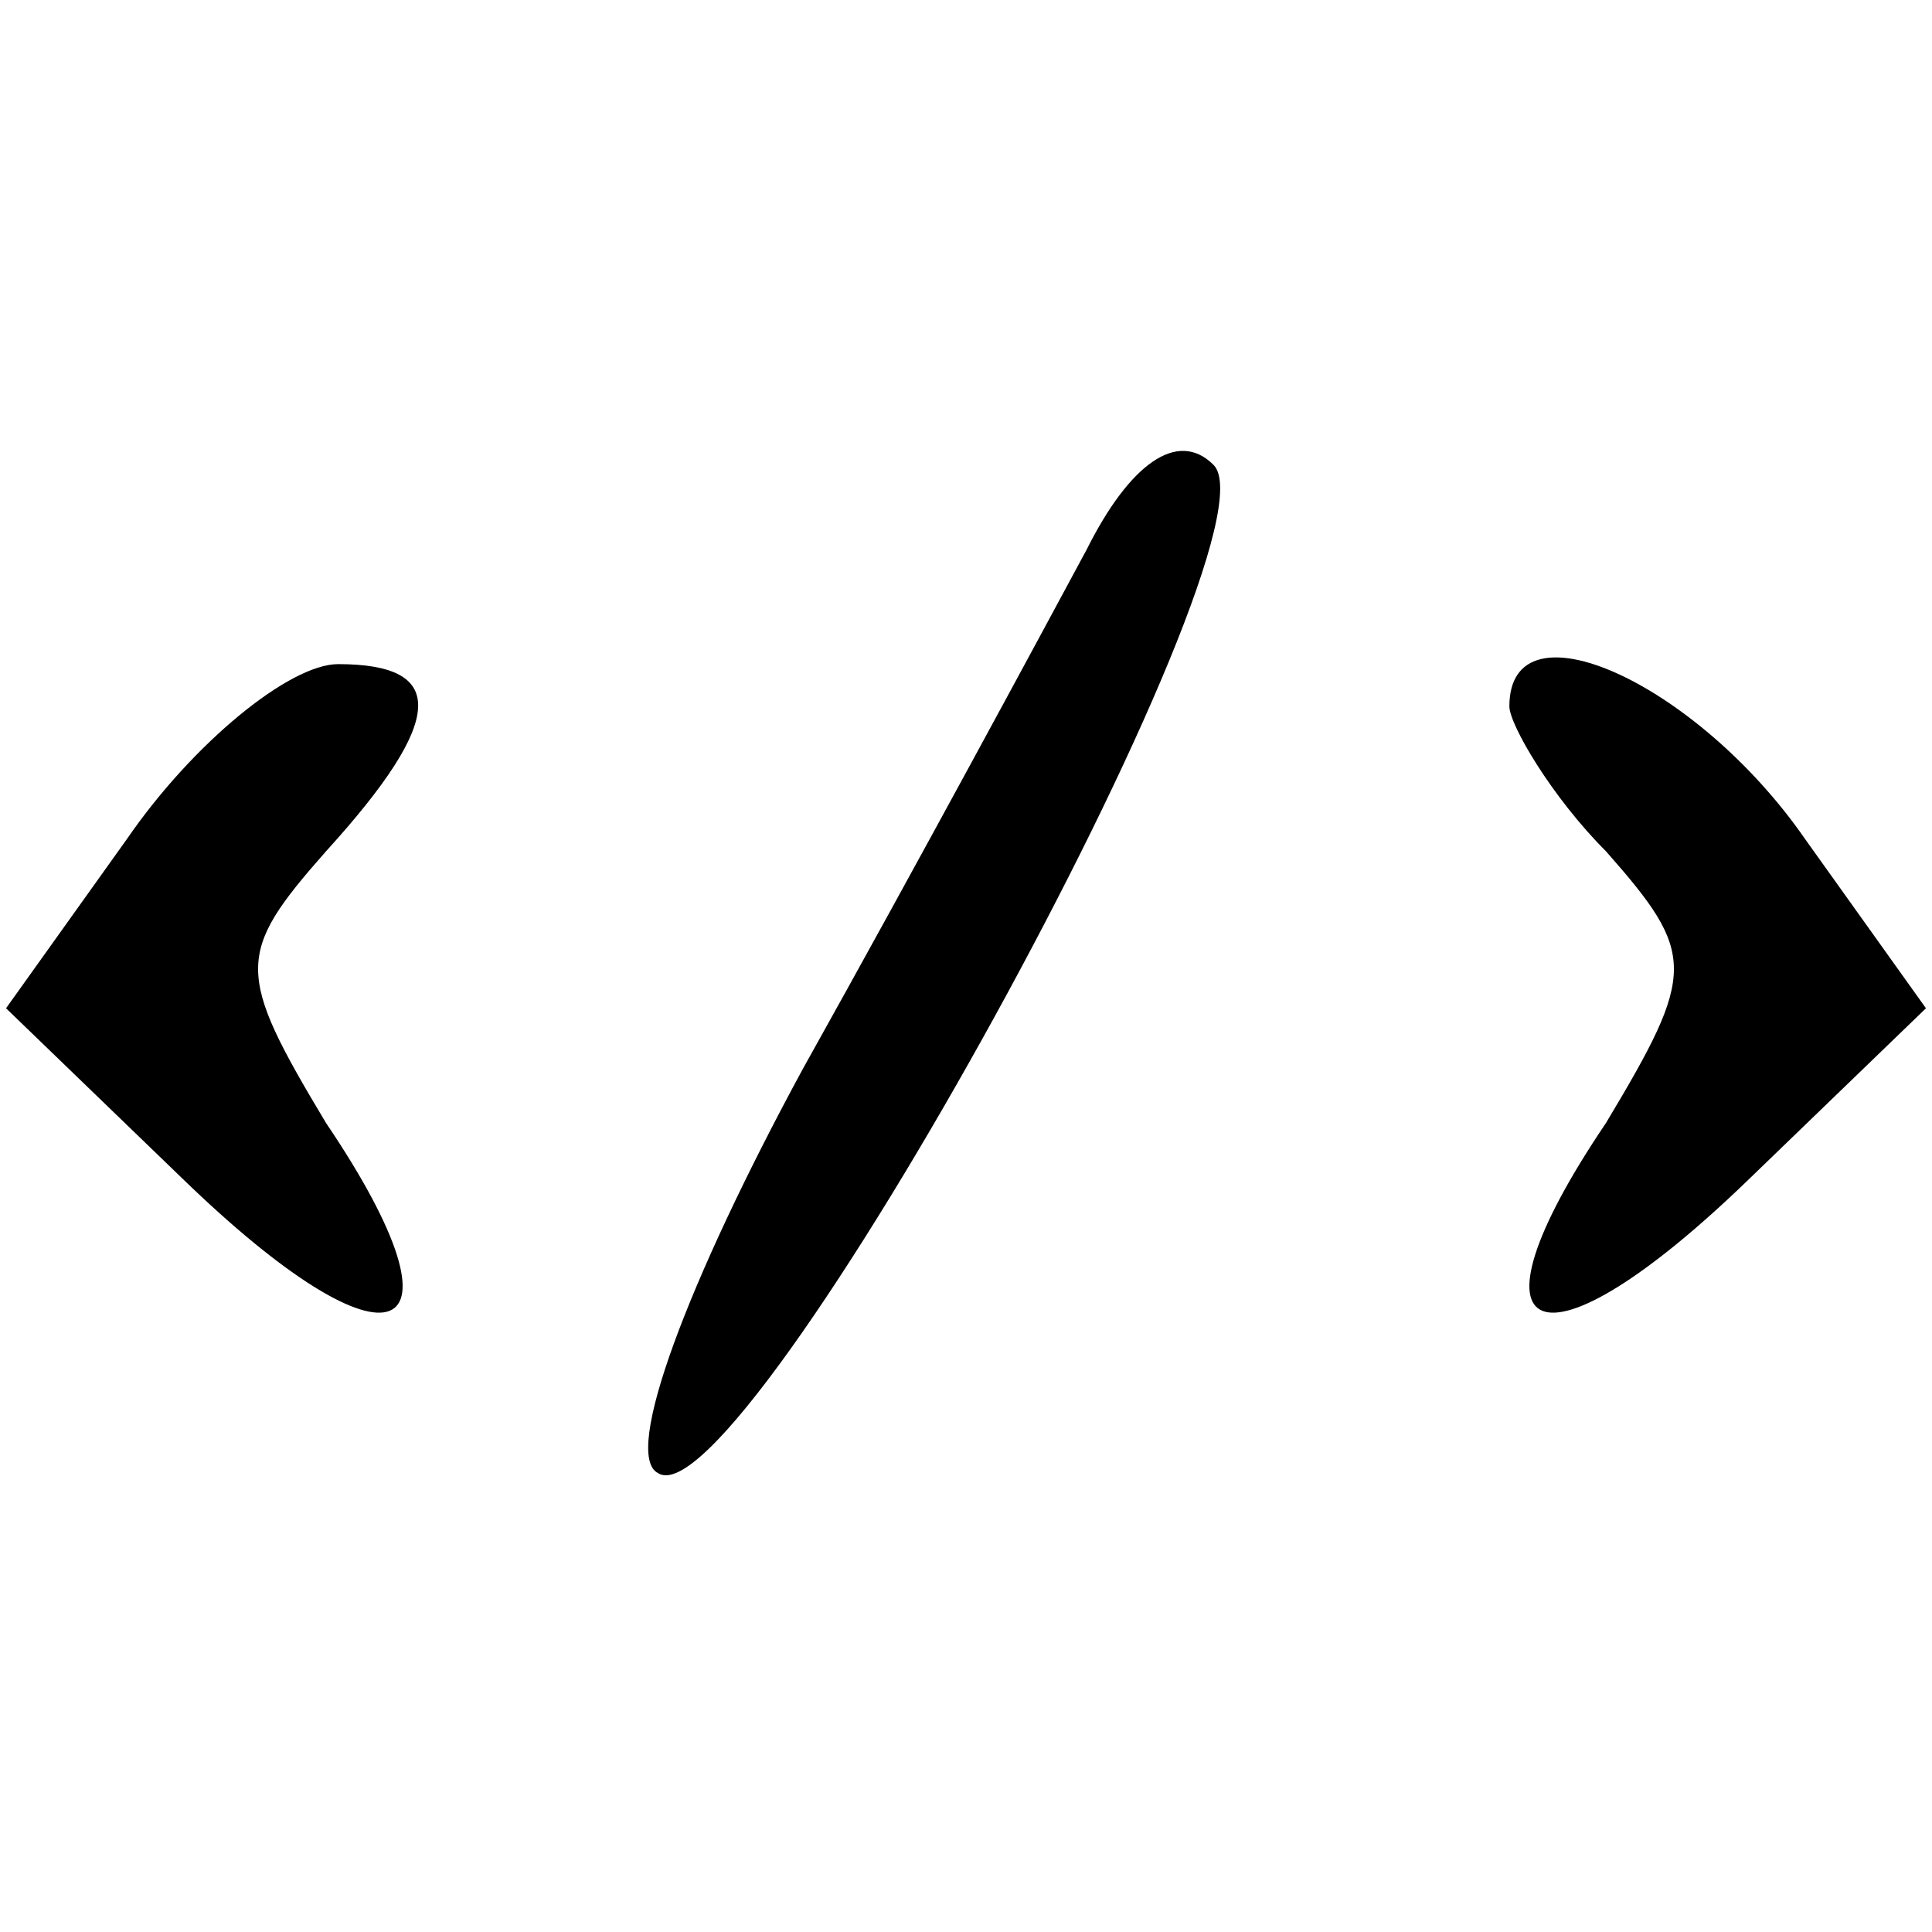 <?xml version="1.0" standalone="no"?>
<!DOCTYPE svg PUBLIC "-//W3C//DTD SVG 20010904//EN"
 "http://www.w3.org/TR/2001/REC-SVG-20010904/DTD/svg10.dtd">
<svg version="1.0" xmlns="http://www.w3.org/2000/svg"
 width="32pt" height="32pt" viewBox="0 0 32 32"
 preserveAspectRatio="xMidYMid meet">

<g transform="translate(0,32) scale(0.1,-0.1)"
fill="#000000" stroke="none">
<path d="M180 229 c-7 -13 -28 -52 -47 -86 -19 -35 -30 -64 -24 -67 14 -9 104
155 92 167 -6 6 -14 0 -21 -14z"/>
<path d="M21 181 l-20 -28 29 -28 c35 -34 49 -28 24 9 -15 25 -15 28 0 45 20
22 20 31 2 31 -8 0 -24 -13 -35 -29z"/>
<path d="M250 203 c0 -3 7 -15 16 -24 15 -17 15 -20 0 -45 -25 -37 -11 -43 24
-9 l29 28 -20 28 c-18 26 -49 40 -49 22z"/>
</g>
</svg>
